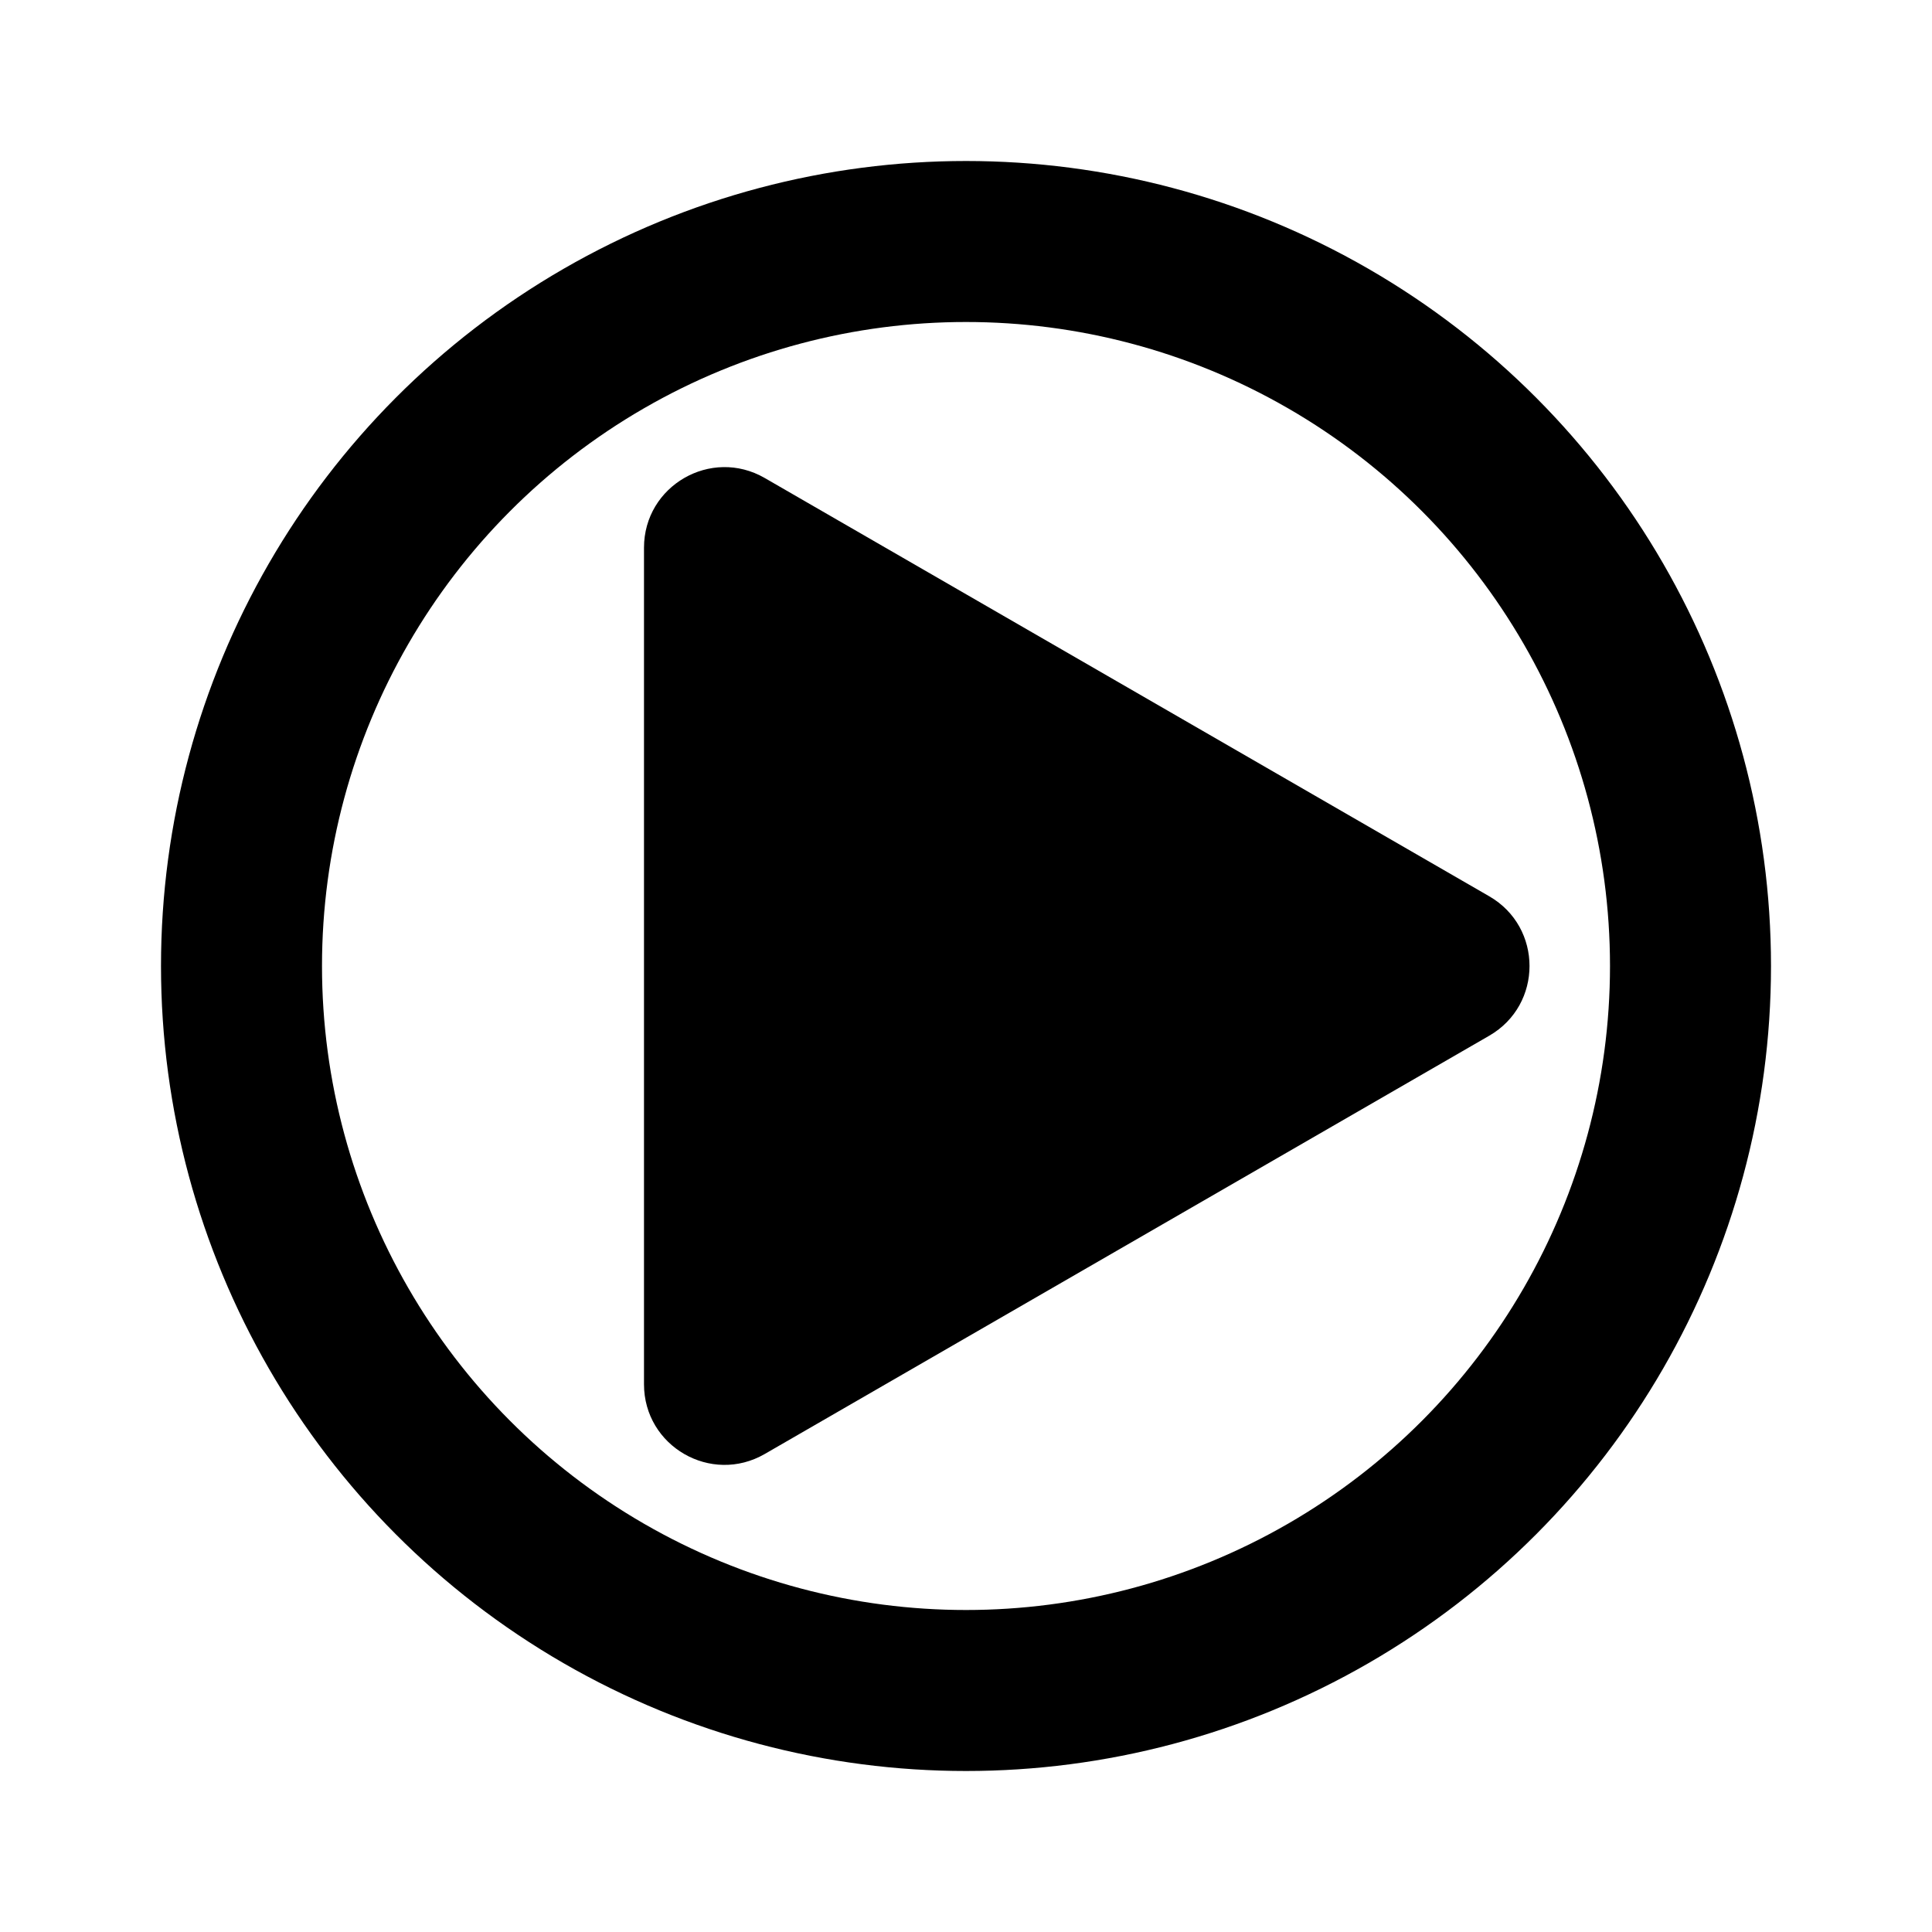 <svg width="24" height="24" viewBox="0 0 24 24" fill="none" xmlns="http://www.w3.org/2000/svg">
<circle cx="12" cy="12" r="9" stroke="black" stroke-width="2"/>
<path d="M18.5 11.134C19.167 11.519 19.167 12.481 18.5 12.866L9.5 18.062C8.833 18.447 8 17.966 8 17.196V6.804C8 6.034 8.833 5.553 9.5 5.938L18.5 11.134Z" fill="black"/>
</svg>
